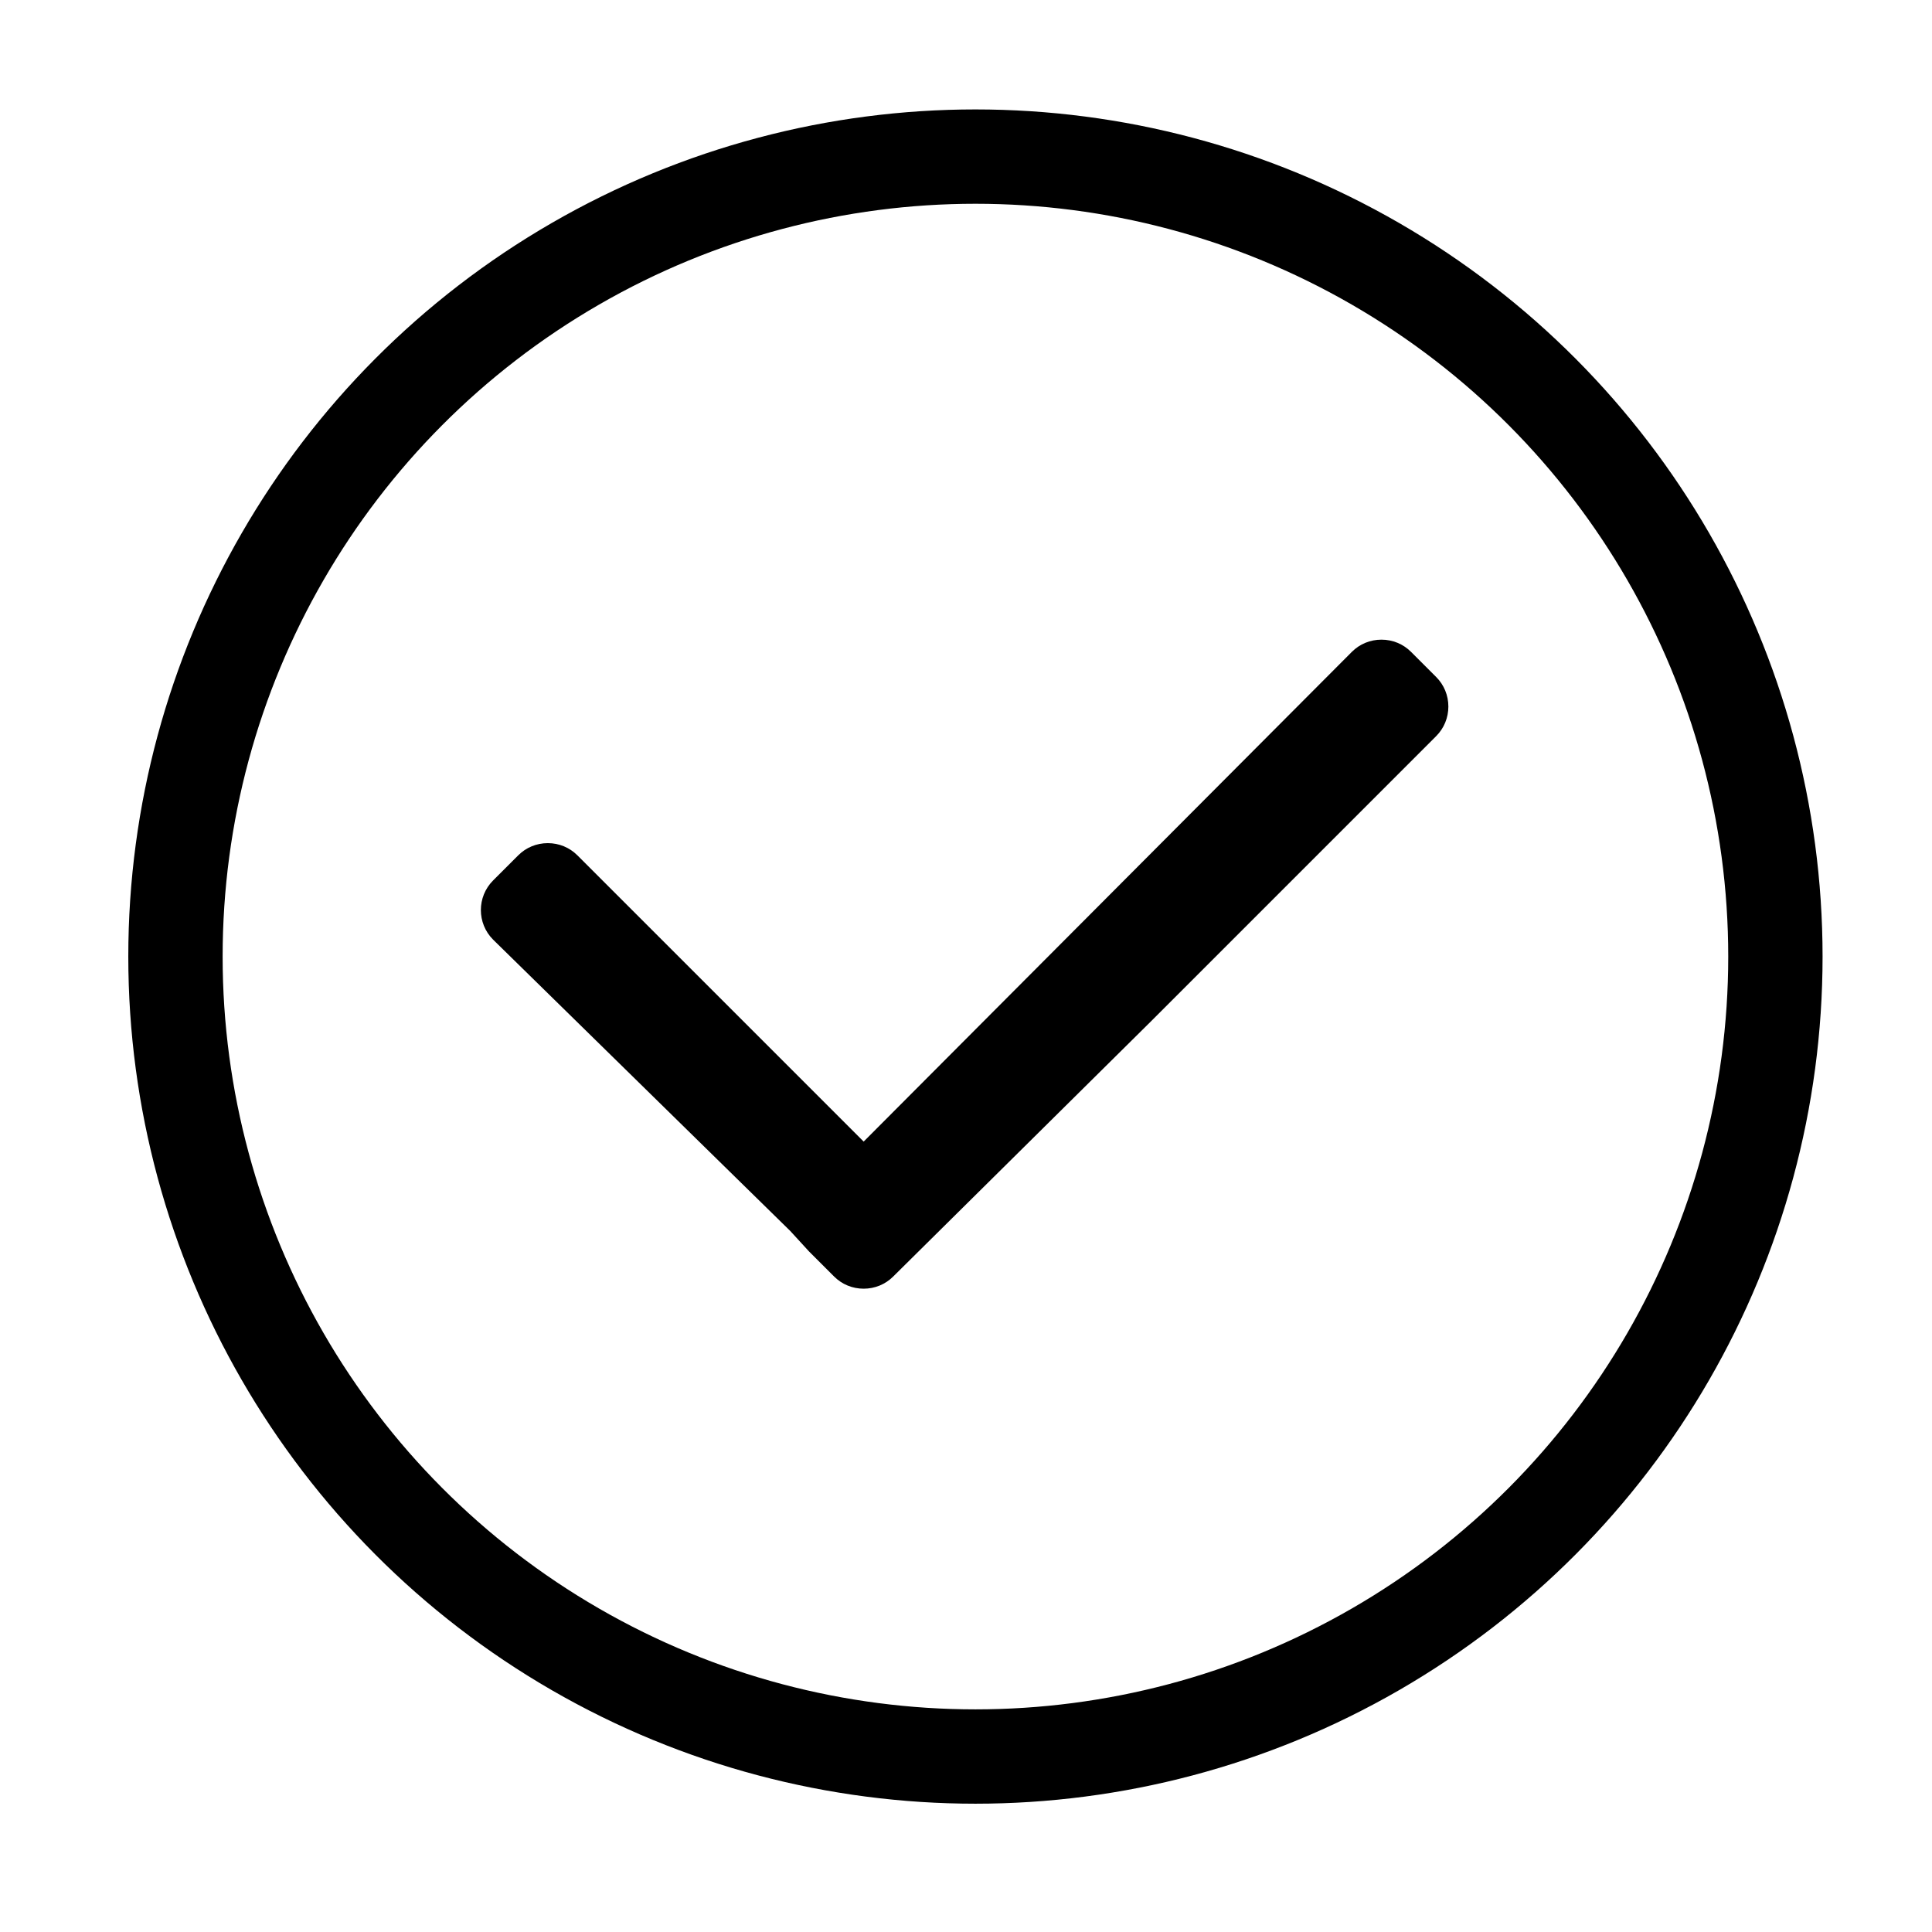<?xml version="1.0" encoding="UTF-8"?>
<svg width="512px" height="512px" viewBox="0 0 512 512" version="1.1" xmlns="http://www.w3.org/2000/svg" xmlns:xlink="http://www.w3.org/1999/xlink">
    <title>Group</title>
    <g id="Page-1" stroke="none" stroke-width="1" fill="none" fill-rule="evenodd">
        <g id="Group" transform="translate(0, 0)">
            <path d="M304.737,270.949 L380.591,195.092 C382.678,193.004 383.829,190.218 383.832,187.247 C383.832,184.275 382.681,181.486 380.591,179.401 L373.944,172.755 C371.854,170.662 369.068,169.516 366.094,169.516 C363.125,169.516 360.339,170.662 358.25,172.755 L228.878,302.533 L153.021,226.68 C150.934,224.587 148.147,223.441 145.174,223.441 C142.205,223.441 139.418,224.587 137.331,226.68 L130.681,233.326 C126.353,237.654 126.353,244.694 130.681,249.017 L209.416,326.212 L214.386,331.631 L221.035,338.277 C223.122,340.368 225.911,341.516 228.878,341.516 C231.85,341.516 234.638,340.368 236.724,338.277 L304.737,270.949 Z" id="Path" fill="#000000" fill-rule="nonzero"></path>
            <rect id="Rectangle" x="0" y="0" width="512" height="512"></rect>
            <circle id="Oval" stroke="#000000" stroke-width="25" cx="258.5" cy="253.5" r="212"></circle>
        </g>
    </g>
</svg>